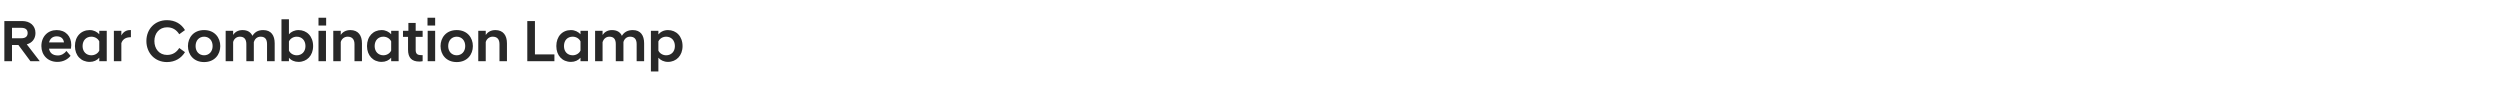 <?xml version="1.0" standalone="no"?><!DOCTYPE svg PUBLIC "-//W3C//DTD SVG 1.1//EN" "http://www.w3.org/Graphics/SVG/1.1/DTD/svg11.dtd"><svg xmlns="http://www.w3.org/2000/svg" version="1.1" width="1438px" height="50.9px" viewBox="0 -8 1438 50.9" style="top:-8px"><desc>Rear Combination Lamp</desc><defs/><g id="Polygon135314"><path d="m10.6 17.9H6.9v9.3H2.5V4.1s10.28-.02 10.3 0c4.4 0 7.6 2.6 7.6 6.9c0 3.4-2 5.7-5 6.5c-.03.04 7.4 9.6 7.4 9.6v.1h-5.3l-6.9-9.3zm1.7-3.9c2.4 0 3.6-1.1 3.6-3c0-1.9-1.2-3-3.6-3c.01-.04-5.4 0-5.4 0v6h5.4zm11.5 4.5c0-5.5 3.7-9.2 8.8-9.2c5.1 0 8.4 3.5 8.4 8.6c0 .5-.1 1.3-.2 2.1H28.2c.4 2.3 2 3.9 5.1 3.9c2.1 0 3.9-1.2 4.9-2.6l2.4 2.8c-1.6 2-4.2 3.5-7.6 3.5c-5.6 0-9.2-4-9.2-9.1zm4.4-2.1h8.6c-.3-2.3-1.8-3.5-4.2-3.5c-2.2 0-3.8 1.2-4.4 3.5zm28.9 8.8c-1.3 1.5-3.2 2.4-5.5 2.4c-4.9 0-8.5-3.6-8.5-9.1c0-5.6 3.6-9.2 8.5-9.2c2.3 0 4.2 1 5.5 2.4c-.05.03 0-2 0-2h4.3v17.5h-4.3s-.05-2.01 0-2zm0-4.1v-5.3c-.8-1.7-2.6-2.7-4.6-2.7c-2.8 0-5 2-5 5.4c0 3.3 2.2 5.3 5 5.3c2 0 3.8-1 4.6-2.7zm8.4-11.4h4.3v2.7c1-1.9 2.7-3.1 5-3.1c.03-.02.5 0 .5 0c0 0 .04 4.1 0 4.1c-2.5 0-4.6.8-5.5 3.4v10.4h-4.3V9.7zm18.7 5.9c0-6.9 4.9-12 11.8-12c4.8 0 8.3 2.2 10.4 5.7l-3.3 2.4c-1.5-2.4-3.7-4-7-4c-4.5 0-7.3 3.5-7.3 7.9c0 4.5 2.8 8 7.3 8c3.3 0 5.5-1.6 7-4l3.3 2.4c-2.1 3.4-5.6 5.7-10.4 5.7c-6.9 0-11.8-5.2-11.8-12.1zm23.9 2.9c0-4.8 3.2-9.2 9.3-9.2c6.1 0 9.3 4.4 9.3 9.2c0 4.8-3.2 9.2-9.3 9.2c-6.1 0-9.3-4.4-9.3-9.2zm4.4 0c0 3.2 2.1 5.3 4.9 5.3c2.8 0 4.9-2.1 4.9-5.3c0-3.3-2.1-5.4-4.9-5.4c-2.8 0-4.9 2.1-4.9 5.4zm41.1-1.1c0-2.8-1.1-4.3-3.7-4.3c-2.2 0-3.4 1.5-3.9 3.1c.03-.02 0 11 0 11h-4.3v-9.8c0-2.8-1.2-4.3-3.7-4.3c-2.2 0-3.5 1.5-3.9 3.1v11h-4.3V9.7h4.3v2.4c.9-1.5 2.7-2.8 5.4-2.8c2.9 0 4.7 1.2 5.7 3.3c1.3-2.1 3.2-3.3 6.2-3.3c4.6 0 6.6 3.1 6.6 7.6c-.04 0 0 10.3 0 10.3h-4.4s.04-9.83 0-9.8zm12.6 9.8h-4.3V3.1h4.3v8.6c1.2-1.4 3.2-2.4 5.5-2.4c4.8 0 8.4 3.6 8.4 9.2c0 5.5-3.6 9.1-8.4 9.1c-2.3 0-4.3-.9-5.5-2.4v2zm9.5-8.7c0-3.4-2.2-5.4-5-5.4c-1.9 0-3.7 1-4.5 2.7v5.3c.8 1.7 2.6 2.7 4.5 2.7c2.8 0 5-2 5-5.3zm7.5-8.8h4.3v17.5h-4.3V9.7zm0-7.5h4.4v4.5h-4.4V2.2zm8.5 7.5h4.3s-.03 2.44 0 2.4c.9-1.5 2.8-2.8 5.5-2.8c4.6 0 6.7 3.1 6.7 7.6c-.02 0 0 10.3 0 10.3h-4.3s-.04-9.83 0-9.8c0-2.8-1.4-4.3-3.9-4.3c-2.2 0-3.6 1.5-4 3.1c-.03-.02 0 11 0 11h-4.3V9.7zM225 25.2c-1.3 1.5-3.2 2.4-5.5 2.4c-4.8 0-8.4-3.6-8.4-9.1c0-5.6 3.6-9.2 8.4-9.2c2.3 0 4.2 1 5.5 2.4v-2h4.3v17.5H225v-2zm0-4.1v-5.3c-.8-1.7-2.6-2.7-4.5-2.7c-2.8 0-5 2-5 5.4c0 3.3 2.2 5.3 5 5.3c1.9 0 3.7-1 4.5-2.7zm9.7-.6c.03 0 0-7.3 0-7.3h-2.9V9.7h3.1V5.2h4.2v4.5h4v3.5h-4s-.05 7.51 0 7.5c0 2.3 1 3 3.2 3c-.02.03.8 0 .8 0v3.5c-.6.1-1.3.2-1.9.2c-4.3 0-6.5-2.1-6.5-6.9zM246 9.7h4.3v17.5H246V9.7zm-.1-7.5h4.4v4.5h-4.4V2.2zm7.5 16.3c0-4.8 3.2-9.2 9.3-9.2c6.1 0 9.3 4.4 9.3 9.2c0 4.8-3.2 9.2-9.3 9.2c-6.1 0-9.3-4.4-9.3-9.2zm4.4 0c0 3.2 2.1 5.3 4.9 5.3c2.8 0 4.9-2.1 4.9-5.3c0-3.3-2.1-5.4-4.9-5.4c-2.8 0-4.9 2.1-4.9 5.4zm17.3-8.8h4.3v2.4c1-1.5 2.8-2.8 5.5-2.8c4.6 0 6.7 3.1 6.7 7.6v10.3h-4.3v-9.8c0-2.8-1.3-4.3-3.9-4.3c-2.1 0-3.6 1.5-4 3.1v11h-4.3V9.7zm28.2-5.6h4.4v19.2h11.2v3.9h-15.6V4.1zm30.6 21.1c-1.3 1.5-3.2 2.4-5.5 2.4c-4.9 0-8.4-3.6-8.4-9.1c0-5.6 3.5-9.2 8.4-9.2c2.3 0 4.2 1 5.5 2.4c-.03.03 0-2 0-2h4.3v17.5h-4.3s-.03-2.01 0-2zm0-4.1v-5.3c-.8-1.7-2.6-2.7-4.5-2.7c-2.9 0-5 2-5 5.4c0 3.3 2.1 5.3 5 5.3c1.9 0 3.7-1 4.5-2.7zm32.3-3.7c0-2.8-1.2-4.3-3.8-4.3c-2.1 0-3.4 1.5-3.8 3.1c-.04-.02 0 11 0 11h-4.4s.04-9.83 0-9.8c0-2.8-1.1-4.3-3.7-4.3c-2.1 0-3.4 1.5-3.9 3.1c.02-.02 0 11 0 11h-4.3V9.7h4.3s.02 2.44 0 2.4c1-1.5 2.7-2.8 5.4-2.8c2.9 0 4.8 1.2 5.7 3.3c1.3-2.1 3.3-3.3 6.3-3.3c4.5 0 6.5 3.1 6.5 7.6v10.3h-4.3s-.03-9.83 0-9.8zm8.2-7.7h4.3v2.1c1.2-1.5 3.2-2.5 5.5-2.5c4.8 0 8.4 3.6 8.4 9.2c0 5.5-3.6 9.1-8.4 9.1c-2.3 0-4.3-1-5.5-2.4v7.9h-4.3V9.7zm13.8 8.8c0-3.4-2.2-5.4-5-5.4c-1.9 0-3.7 1-4.5 2.7v5.3c.8 1.7 2.6 2.7 4.5 2.7c2.8 0 5-2 5-5.3z" stroke="none" fill="#282828"/></g></svg>